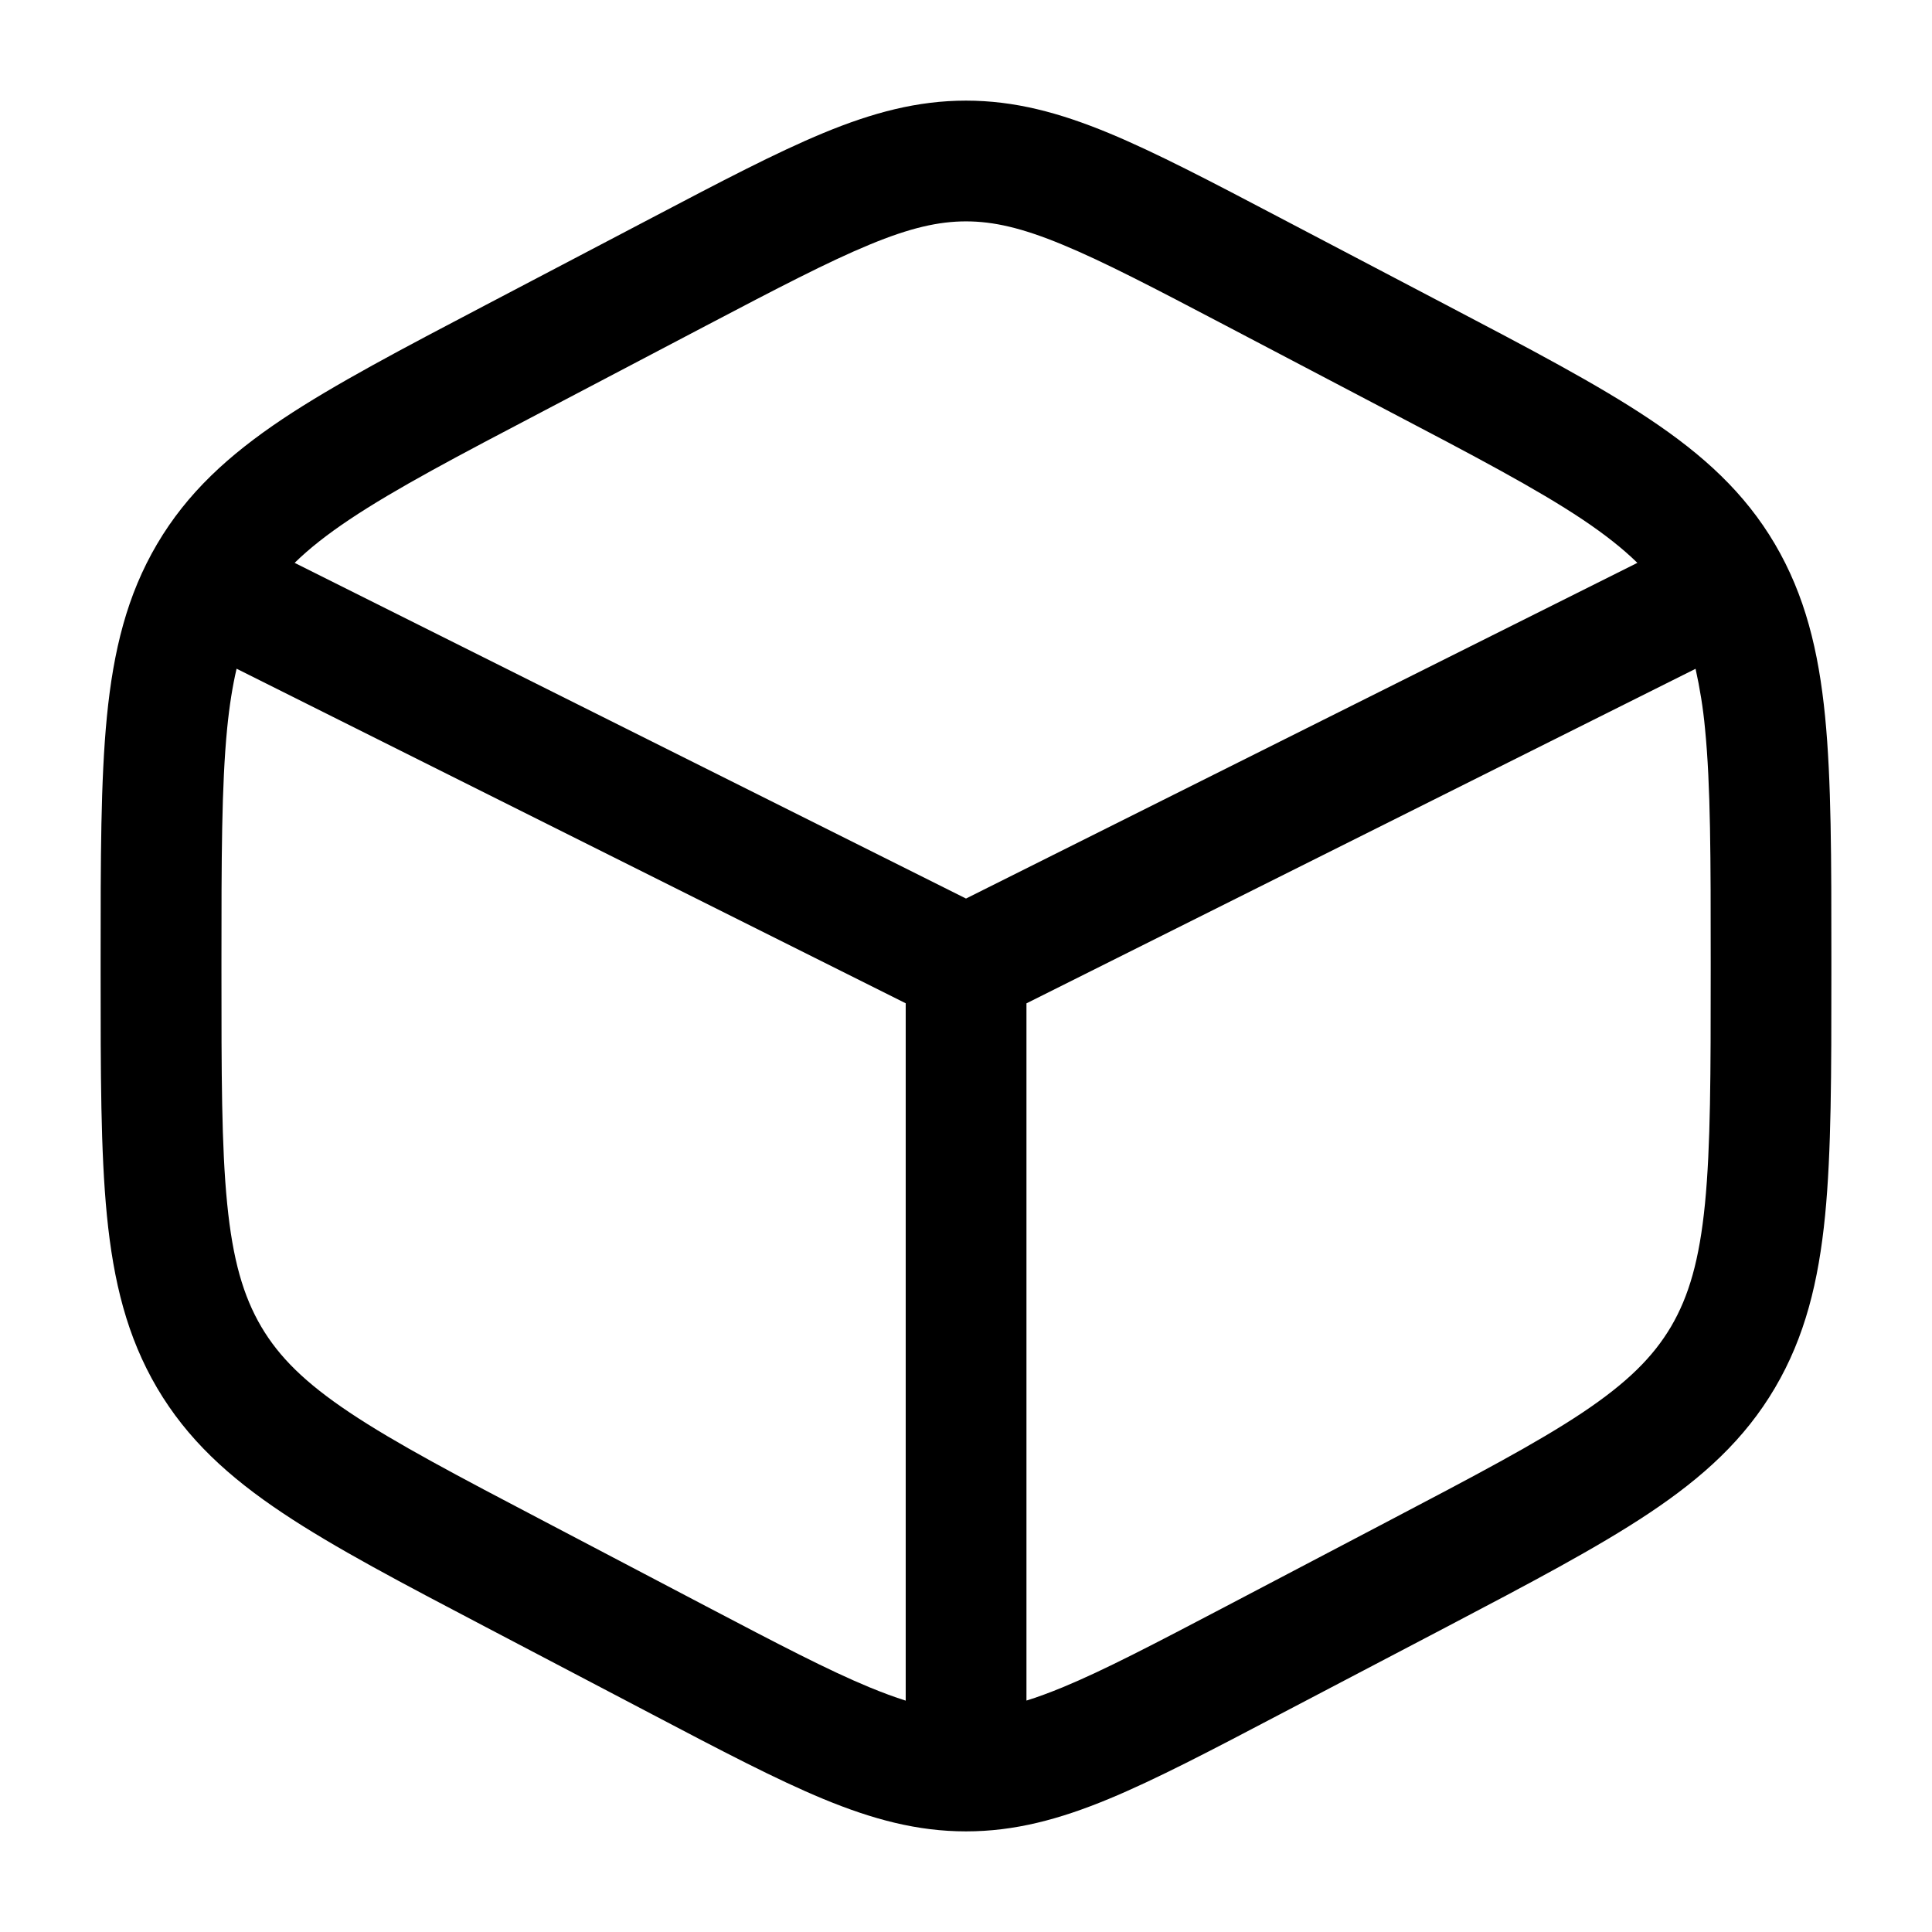<svg width="24" height="24" viewBox="0 0 24 24" fill="none" xmlns="http://www.w3.org/2000/svg">
<g clip-path="url(#clip0_221_14731)">
<path fill-rule="evenodd" clip-rule="evenodd" d="M12 1.25C11.395 1.25 10.838 1.4 10.229 1.652C9.64 1.896 8.956 2.255 8.105 2.702L6.037 3.787C4.992 4.335 4.157 4.774 3.51 5.205C2.842 5.652 2.326 6.122 1.951 6.759C1.577 7.394 1.409 8.082 1.328 8.901C1.25 9.696 1.25 10.673 1.25 11.903V12.097C1.25 13.327 1.25 14.304 1.328 15.099C1.409 15.919 1.578 16.606 1.951 17.241C2.326 17.878 2.841 18.348 3.511 18.795C4.156 19.226 4.992 19.665 6.037 20.213L8.105 21.298C8.956 21.745 9.64 22.104 10.229 22.348C10.839 22.6 11.395 22.75 12 22.75C12.605 22.75 13.162 22.6 13.771 22.348C14.36 22.104 15.044 21.745 15.895 21.298L17.963 20.214C19.008 19.665 19.843 19.226 20.489 18.795C21.159 18.348 21.674 17.878 22.049 17.241C22.423 16.606 22.591 15.918 22.672 15.099C22.75 14.304 22.75 13.327 22.75 12.098V11.902C22.75 10.673 22.75 9.696 22.672 8.901C22.591 8.081 22.422 7.394 22.049 6.759C21.674 6.122 21.159 5.652 20.489 5.205C19.844 4.774 19.008 4.335 17.963 3.787L15.895 2.702C15.044 2.255 14.36 1.896 13.771 1.652C13.161 1.4 12.605 1.25 12 1.25ZM8.77 4.046C9.66 3.579 10.284 3.253 10.802 3.039C11.306 2.83 11.661 2.75 12 2.75C12.34 2.75 12.694 2.83 13.198 3.039C13.716 3.253 14.339 3.579 15.229 4.046L17.229 5.096C18.319 5.667 19.084 6.07 19.657 6.452C19.939 6.641 20.16 6.816 20.34 6.992L12 11.162L3.66 6.992C3.84 6.816 4.061 6.641 4.344 6.452C4.916 6.07 5.681 5.667 6.771 5.096L8.77 4.046ZM2.939 8.307C2.889 8.521 2.85 8.764 2.822 9.047C2.752 9.761 2.751 10.664 2.751 11.941V12.058C2.751 13.336 2.751 14.239 2.822 14.952C2.891 15.649 3.022 16.1 3.245 16.48C3.467 16.857 3.788 17.176 4.345 17.548C4.917 17.93 5.682 18.333 6.772 18.904L8.772 19.954C9.662 20.421 10.285 20.747 10.803 20.961C10.966 21.028 11.115 21.083 11.251 21.126V12.463L2.939 8.307ZM12.751 21.125C12.887 21.083 13.036 21.028 13.199 20.961C13.717 20.747 14.34 20.421 15.23 19.954L17.23 18.904C18.32 18.332 19.085 17.93 19.658 17.548C20.214 17.176 20.535 16.857 20.758 16.48C20.981 16.1 21.111 15.65 21.18 14.952C21.25 14.239 21.251 13.336 21.251 12.059V11.942C21.251 10.664 21.251 9.761 21.18 9.048C21.157 8.799 21.117 8.552 21.063 8.308L12.751 12.464V21.125Z" fill="black"/>
</g>
<defs>
<clipPath id="clip0_221_14731">
<rect width="24" height="24" fill="white"/>
</clipPath>
</defs>
</svg>
